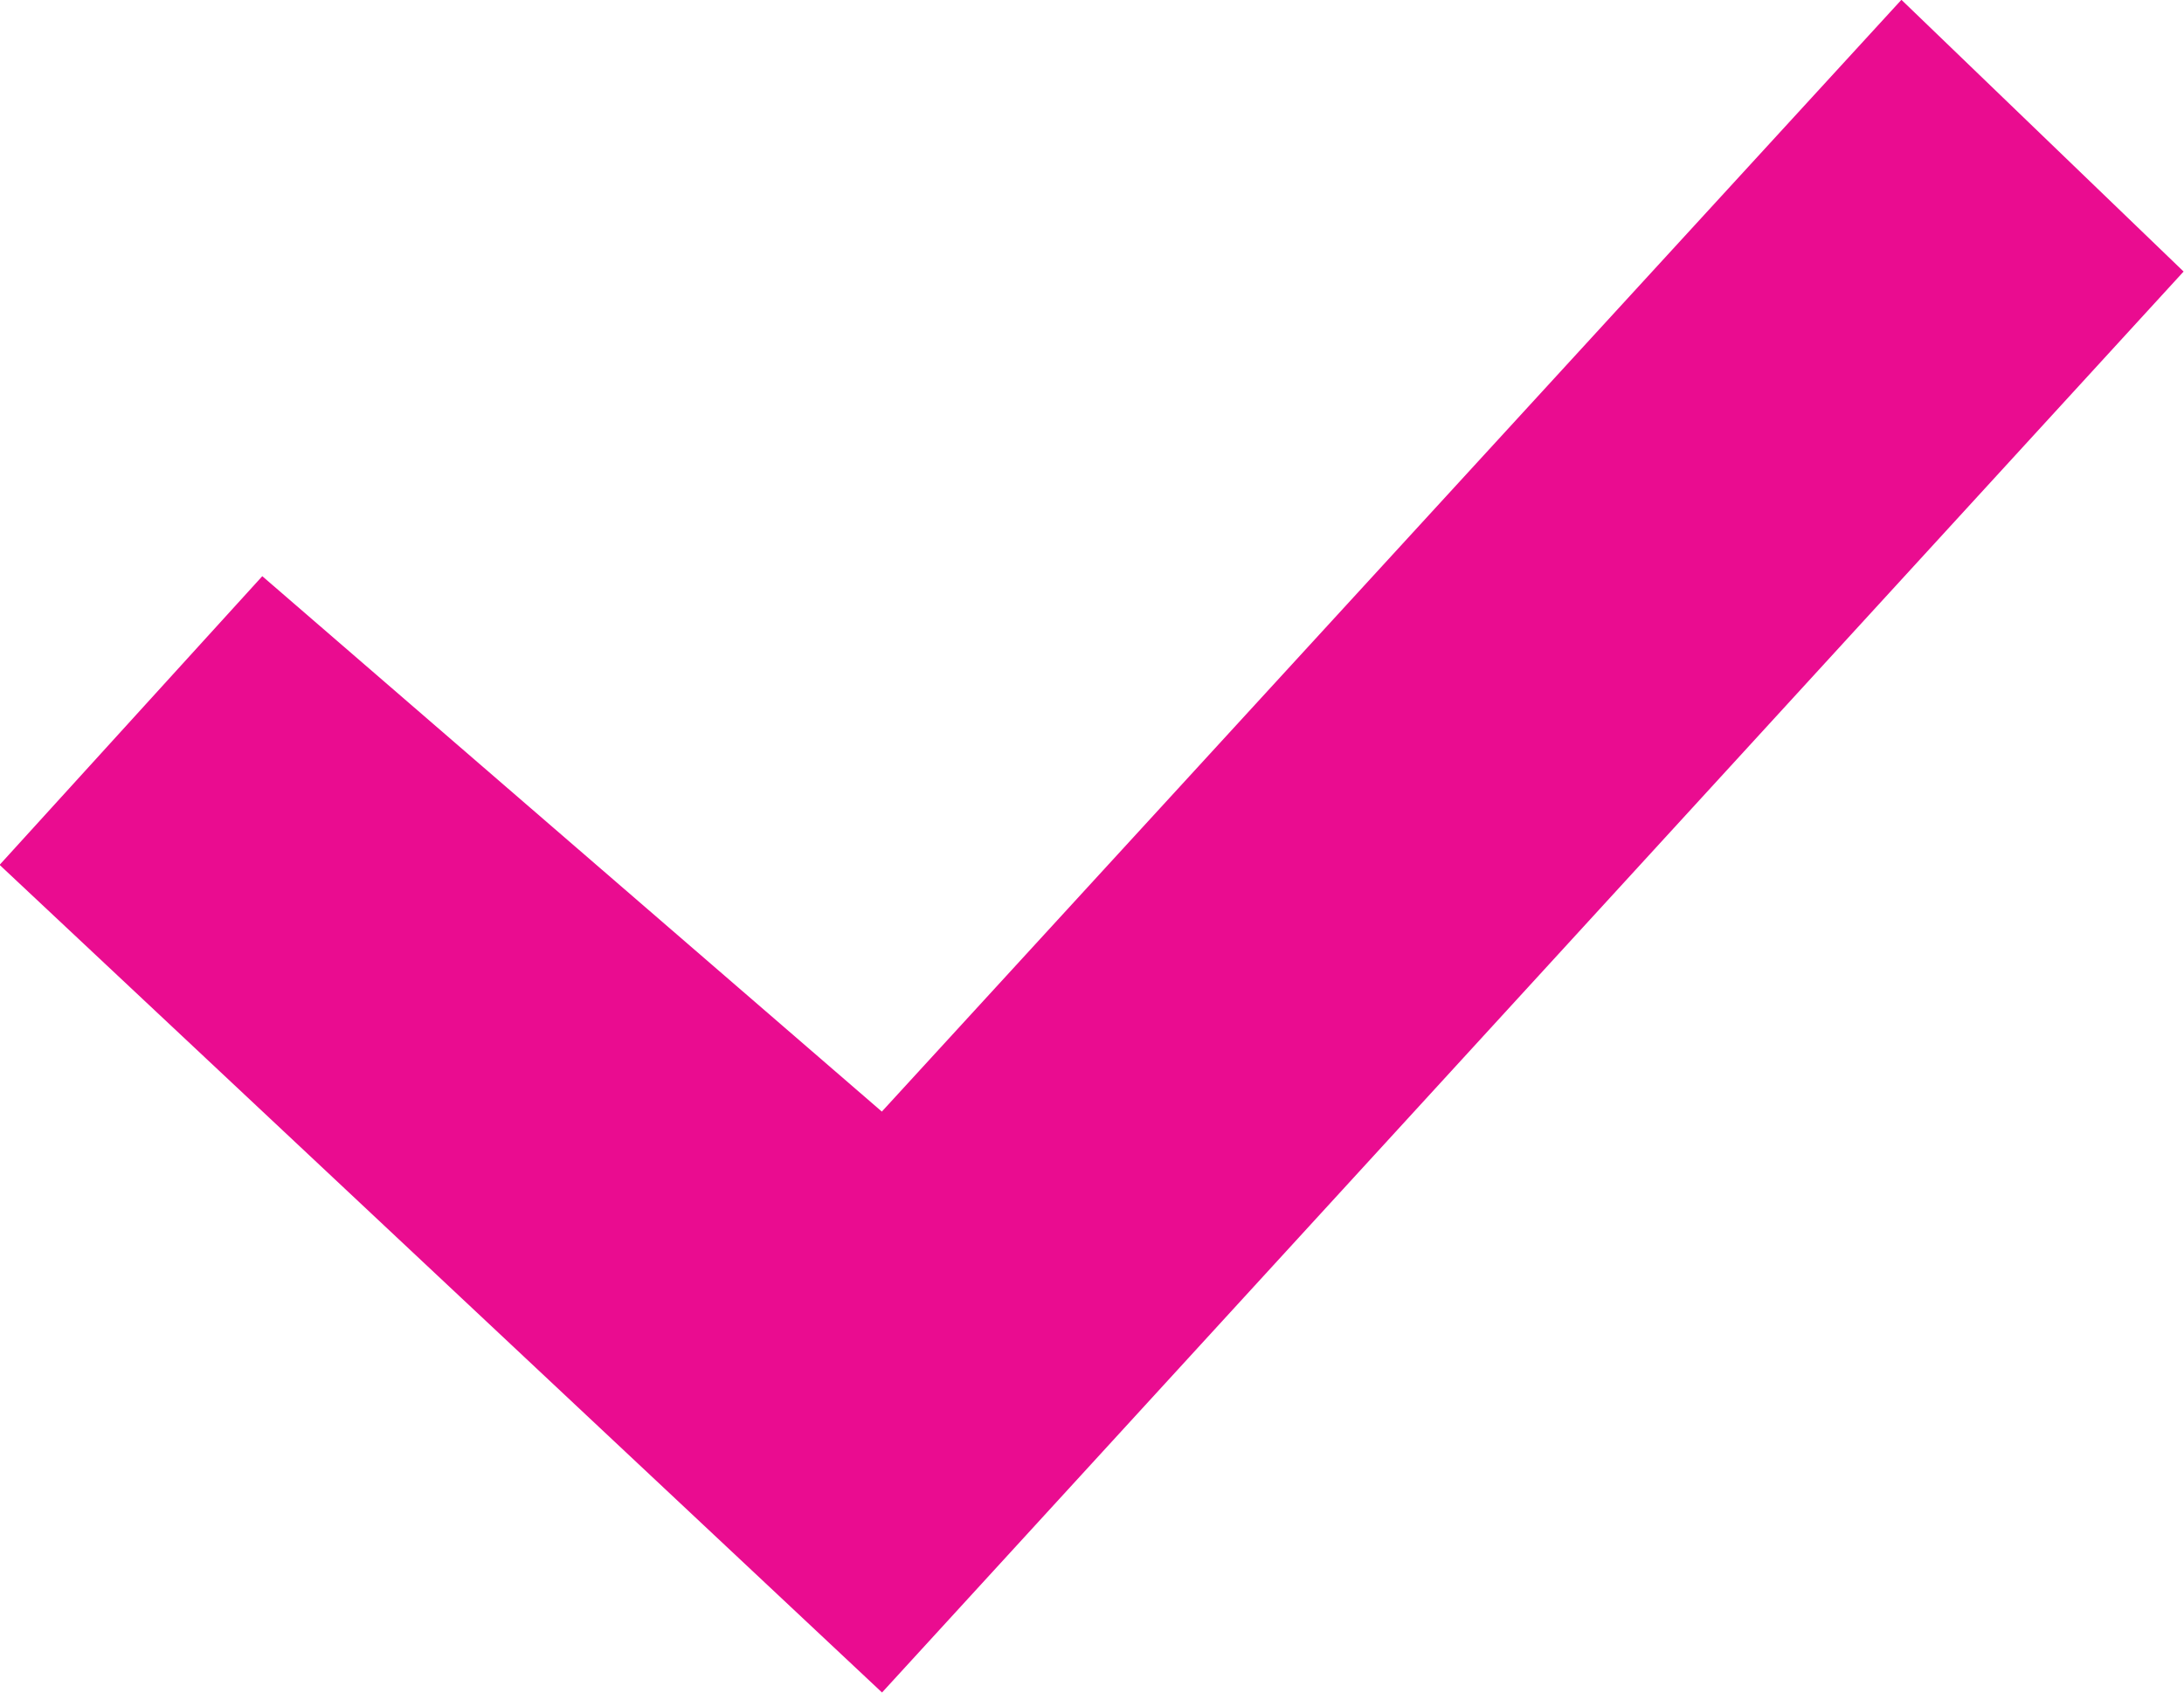 <svg xmlns="http://www.w3.org/2000/svg" width="11.083" height="8.591" viewBox="0 0 11.083 8.591"><defs><style>.a{fill:#ea0c90;}</style></defs><path class="a" d="M14844,7033.233l3.144,2.717,5.174-5.642,1.432,1.379-6.605,7.211-4.478-4.2Z" transform="translate(-14842.669 -7030.309)"/></svg>